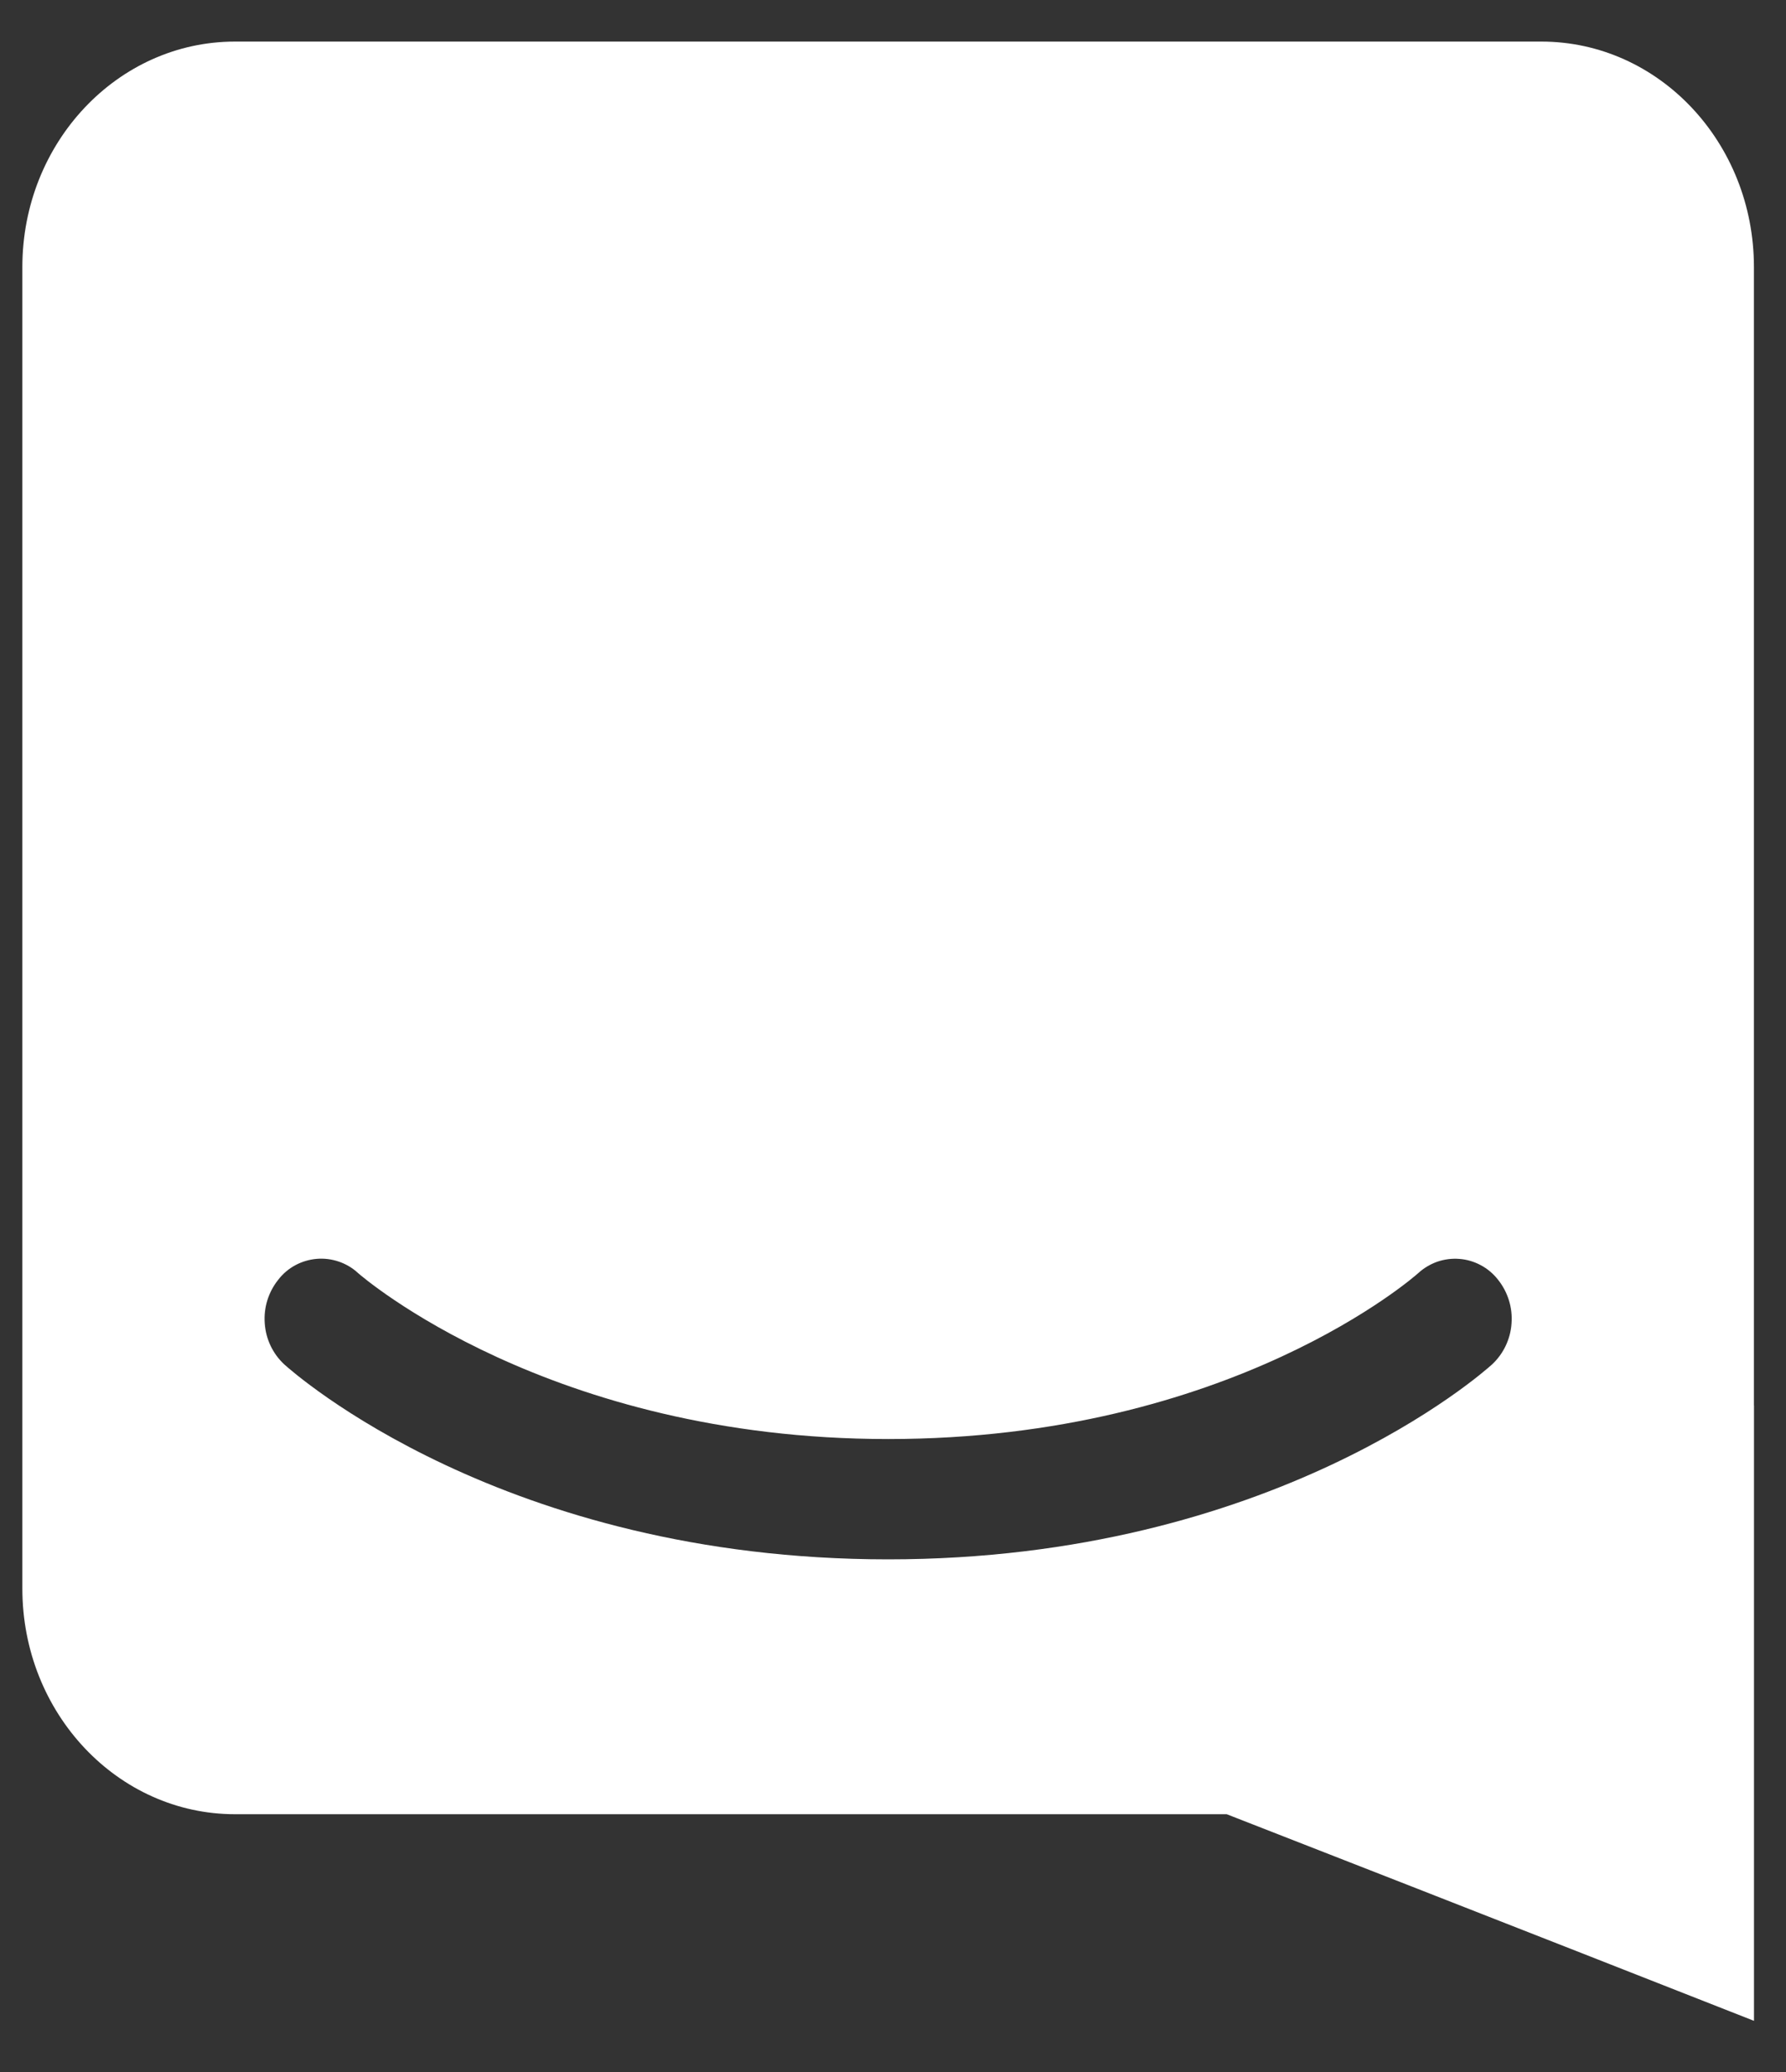 <svg width="25" height="29" viewBox="0 0 25 29" fill="none" xmlns="http://www.w3.org/2000/svg">
    <rect x="0" y="0" width="25" height="29" fill="#333333" stroke="none"/>
    <path d="M24.552 28.284C24.552 28.284 20.471 26.678 17.171 25.392H3.289C1.647 25.392 0.313 23.978 0.313 22.235V3.737C0.313 1.996 1.647 0.582 3.289 0.582H21.576C23.219 0.582 24.551 1.995 24.551 3.737V19.669H24.552V28.284ZM20.969 17.911C20.904 17.828 20.823 17.759 20.73 17.709C20.637 17.659 20.535 17.628 20.43 17.62C20.325 17.611 20.219 17.625 20.119 17.659C20.02 17.694 19.928 17.749 19.851 17.82C19.825 17.843 17.241 20.141 12.432 20.141C7.683 20.141 5.059 17.859 5.012 17.818C4.935 17.746 4.843 17.692 4.744 17.658C4.644 17.624 4.539 17.61 4.434 17.619C4.329 17.628 4.227 17.658 4.134 17.708C4.041 17.758 3.96 17.827 3.896 17.91C3.757 18.083 3.689 18.302 3.706 18.523C3.721 18.743 3.819 18.949 3.981 19.098C4.104 19.209 7.043 21.825 12.432 21.825C17.822 21.825 20.761 19.209 20.884 19.098C21.045 18.949 21.143 18.743 21.158 18.523C21.175 18.303 21.107 18.084 20.969 17.911Z" fill="white"/>
</svg>
